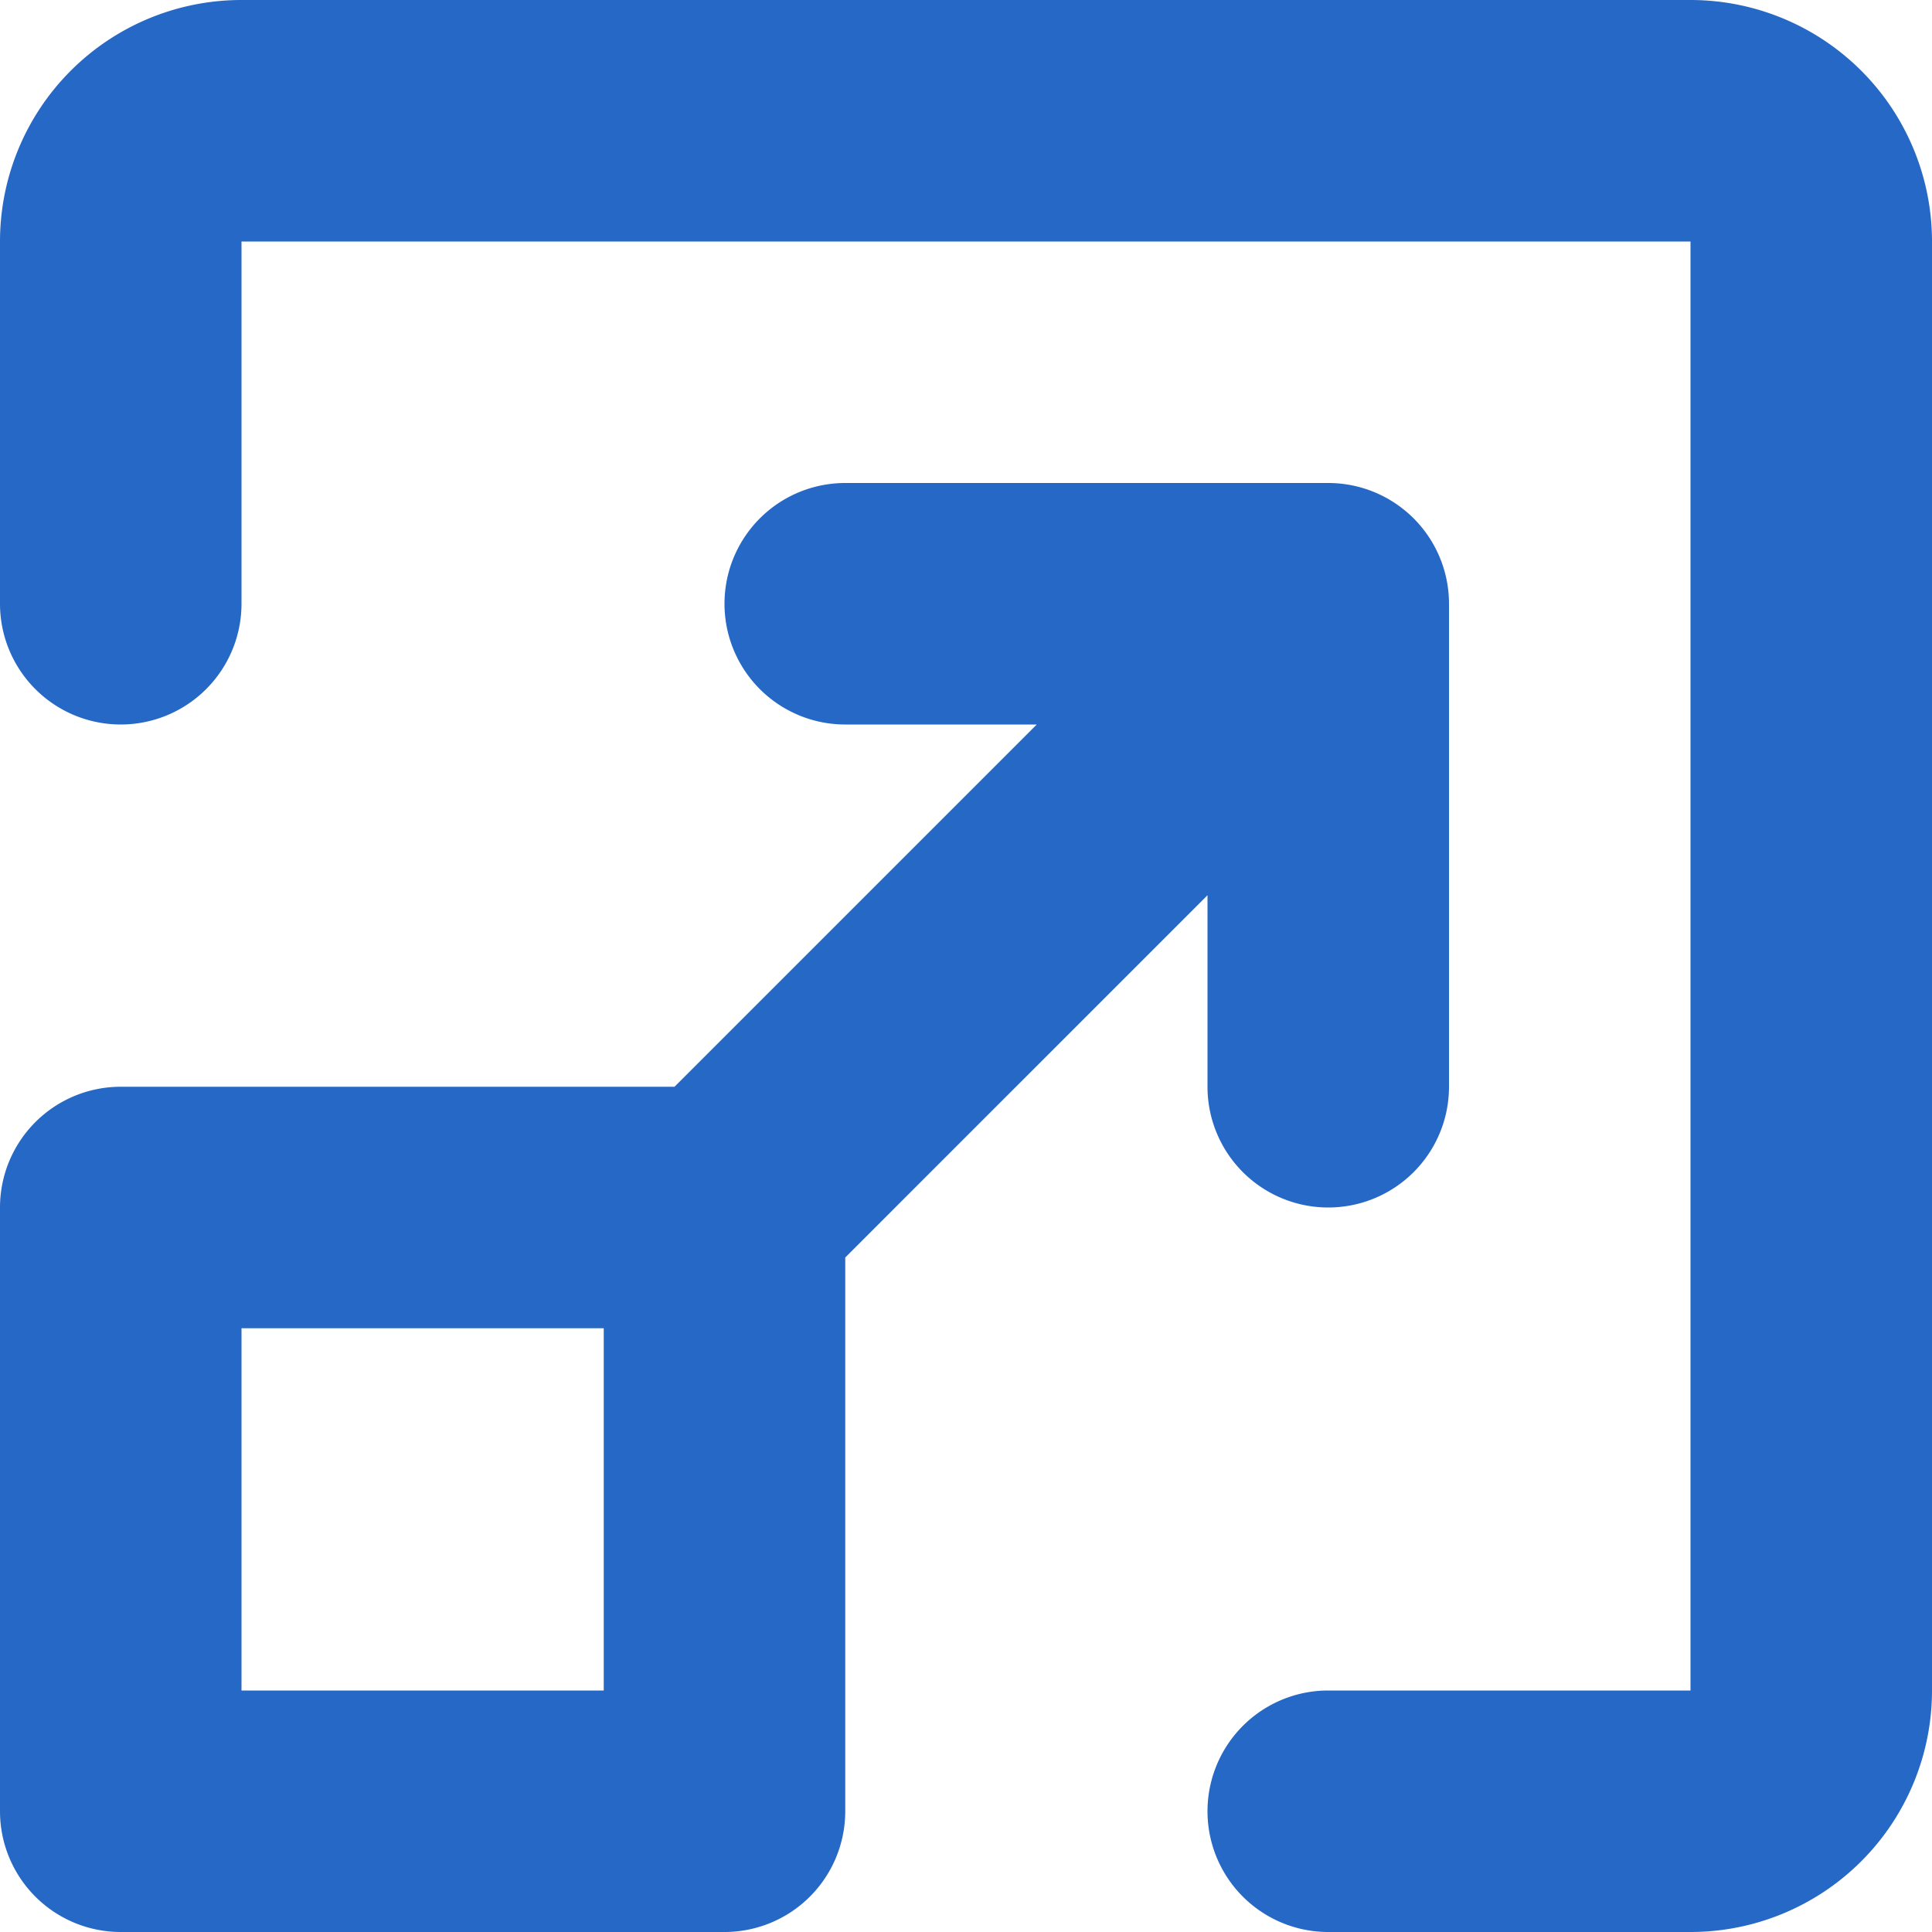 <svg xmlns="http://www.w3.org/2000/svg" fill="none" viewBox="0 0 16 16" class="acv-icon"><g fill="#2668C5" clip-path="url(#a)"><path d="M1 6a1 1 0 0 0 1-1V2h12v12h-3a1 1 0 1 0 0 2h3a2 2 0 0 0 2-2V2a2 2 0 0 0-2-2H2a2 2 0 0 0-2 2v3a1 1 0 0 0 1 1Z"/><path fill-rule="evenodd" d="m10 7.414-3 3V15a1 1 0 0 1-1 1H1a1 1 0 0 1-1-1v-5a1 1 0 0 1 1-1h4.586l3-3H7a1 1 0 0 1 0-2h4a1 1 0 0 1 1 1v4a1 1 0 1 1-2 0V7.414ZM2 11v3h3v-3H2Z" clip-rule="evenodd"/></g><defs><clipPath id="a"><path fill="#fff" d="M0 0h16v16H0z"/></clipPath></defs></svg>